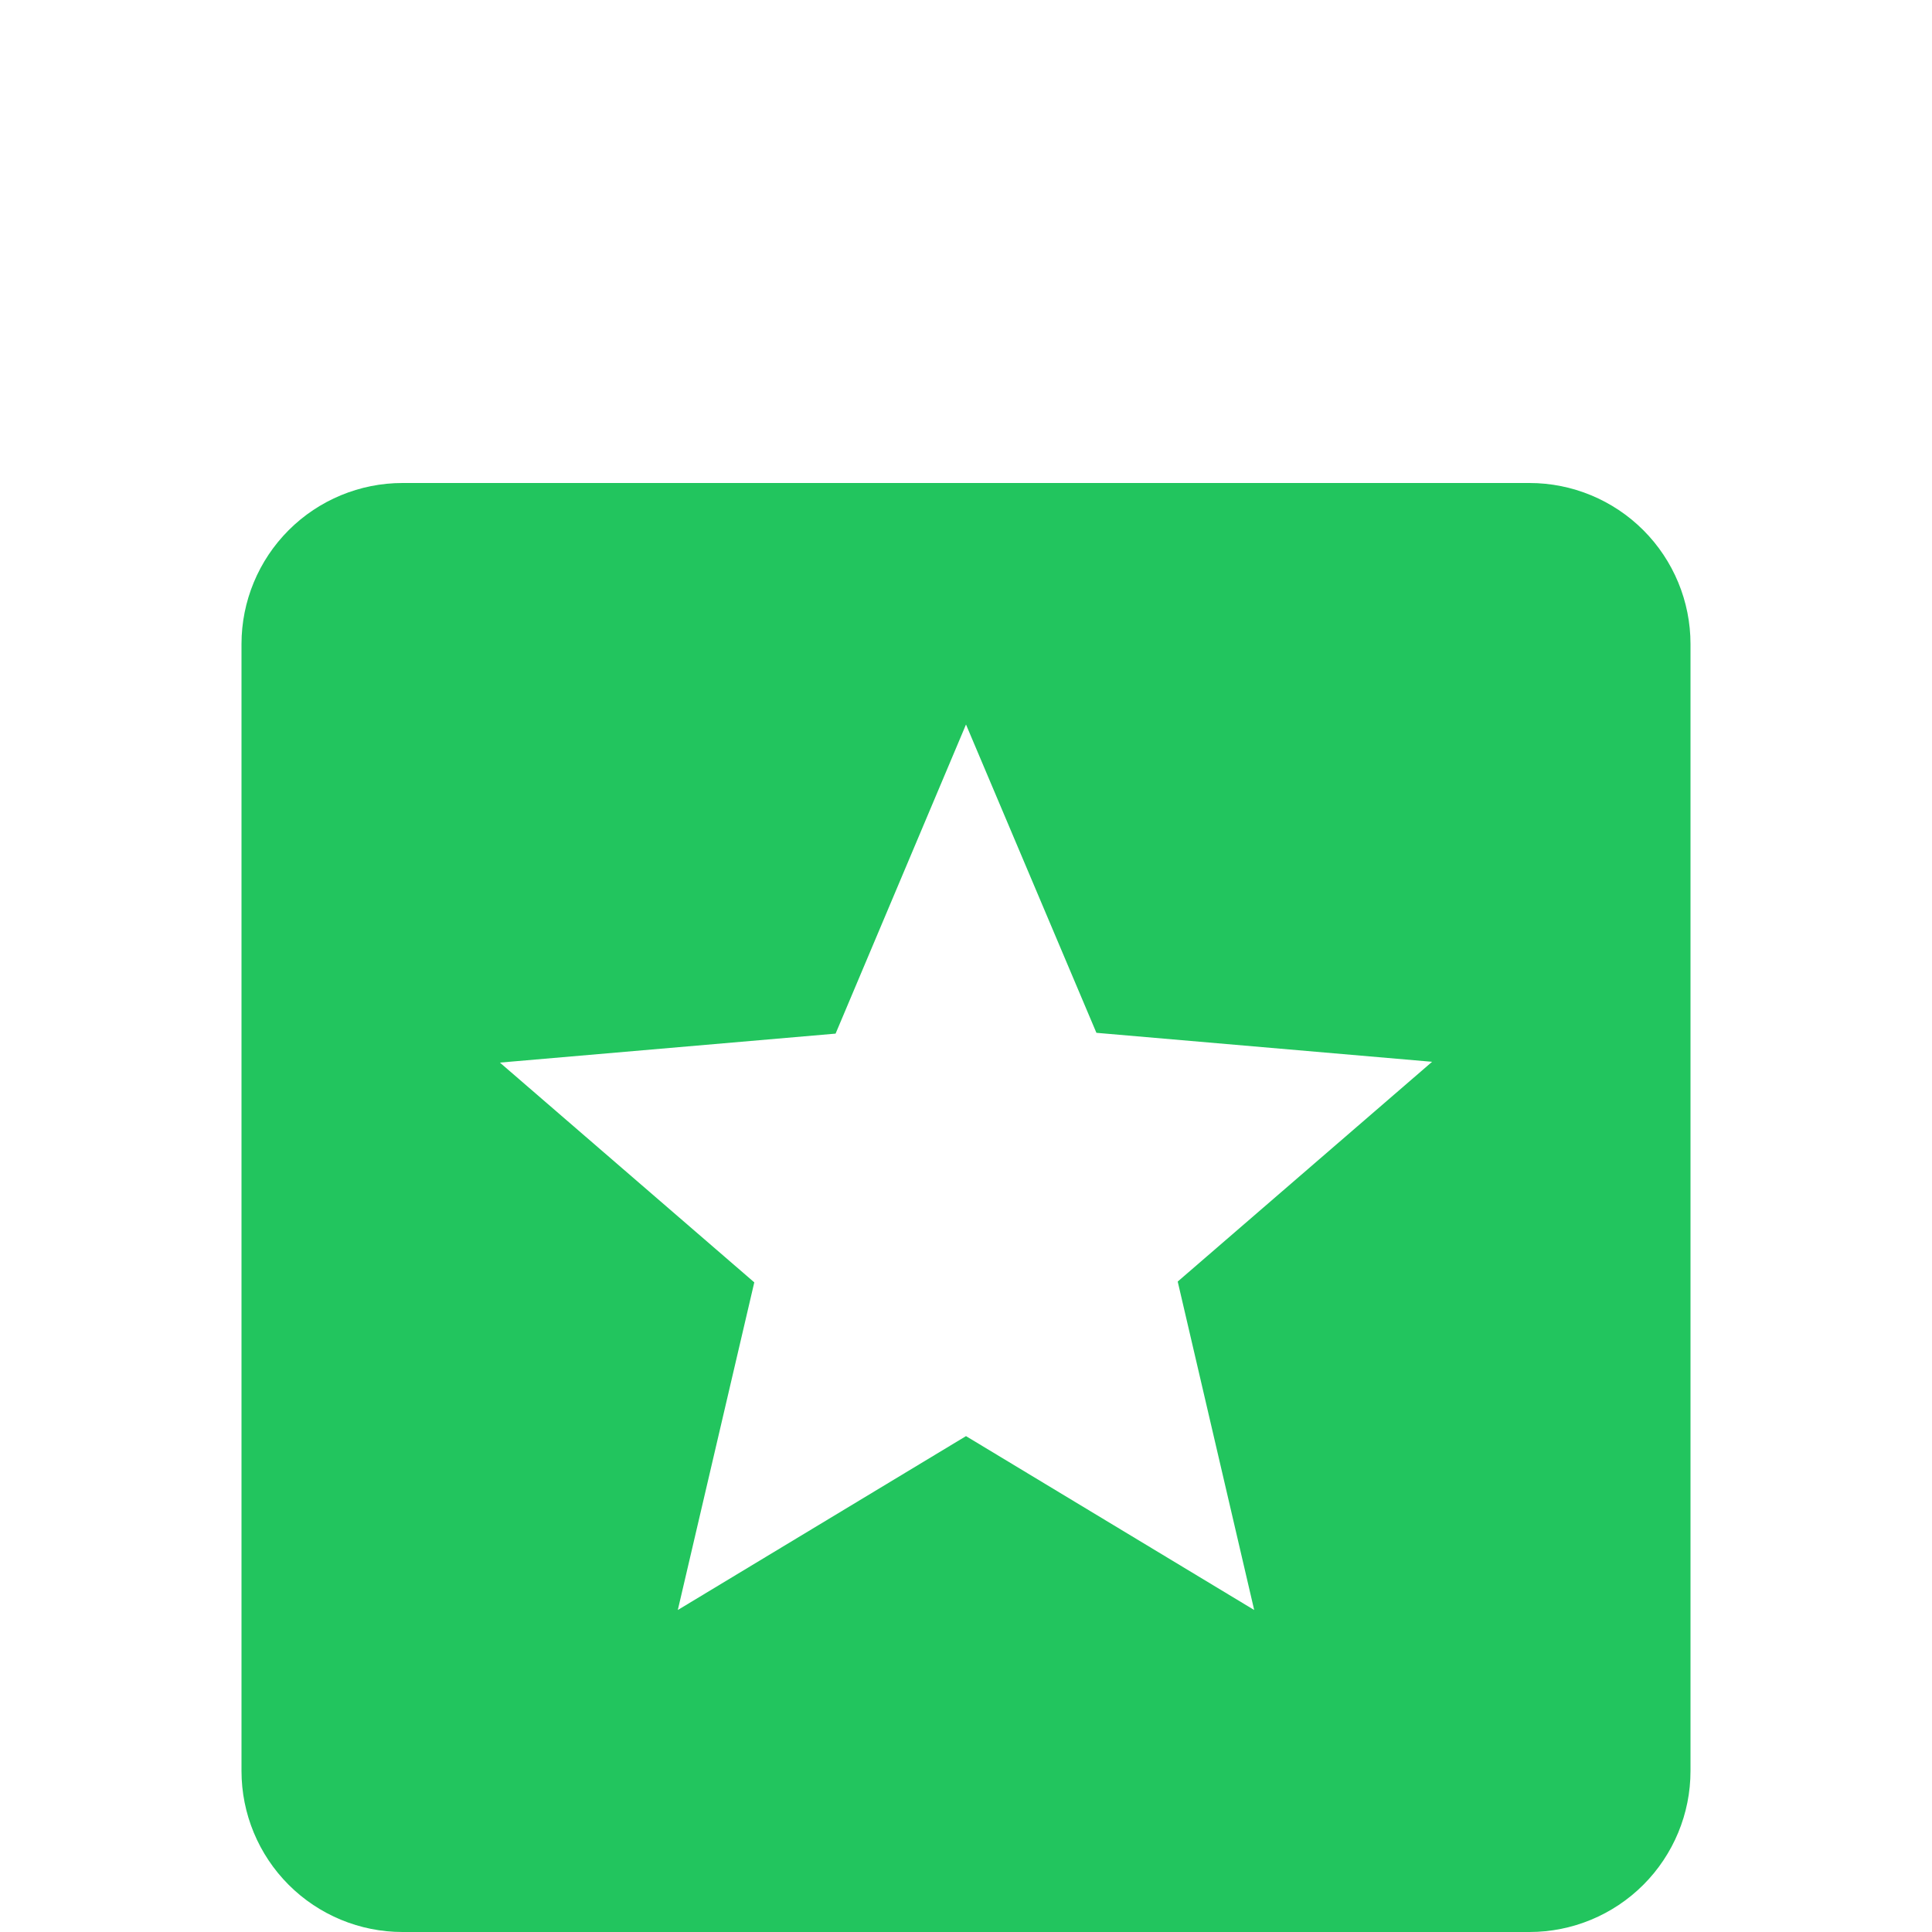 <svg width="24" height="24" viewBox="0 0 24 24" fill="none" xmlns="http://www.w3.org/2000/svg">
<g id="mdi:star-box">
<path id="Vector" d="M19 6C19.53 6 20.039 6.211 20.414 6.586C20.789 6.961 21 7.47 21 8V22C21 22.53 20.789 23.039 20.414 23.414C20.039 23.789 19.53 24 19 24H5C4.47 24 3.961 23.789 3.586 23.414C3.211 23.039 3 22.53 3 22V8C3 7.47 3.211 6.961 3.586 6.586C3.961 6.211 4.47 6 5 6H19ZM15.58 20L14.63 15.92L17.79 13.19L13.62 12.83L12 9L10.38 12.84L6.21 13.2L9.37 15.93L8.42 20L12 17.84L15.58 20Z" fill="#22C55E"/>
</g>
</svg>

